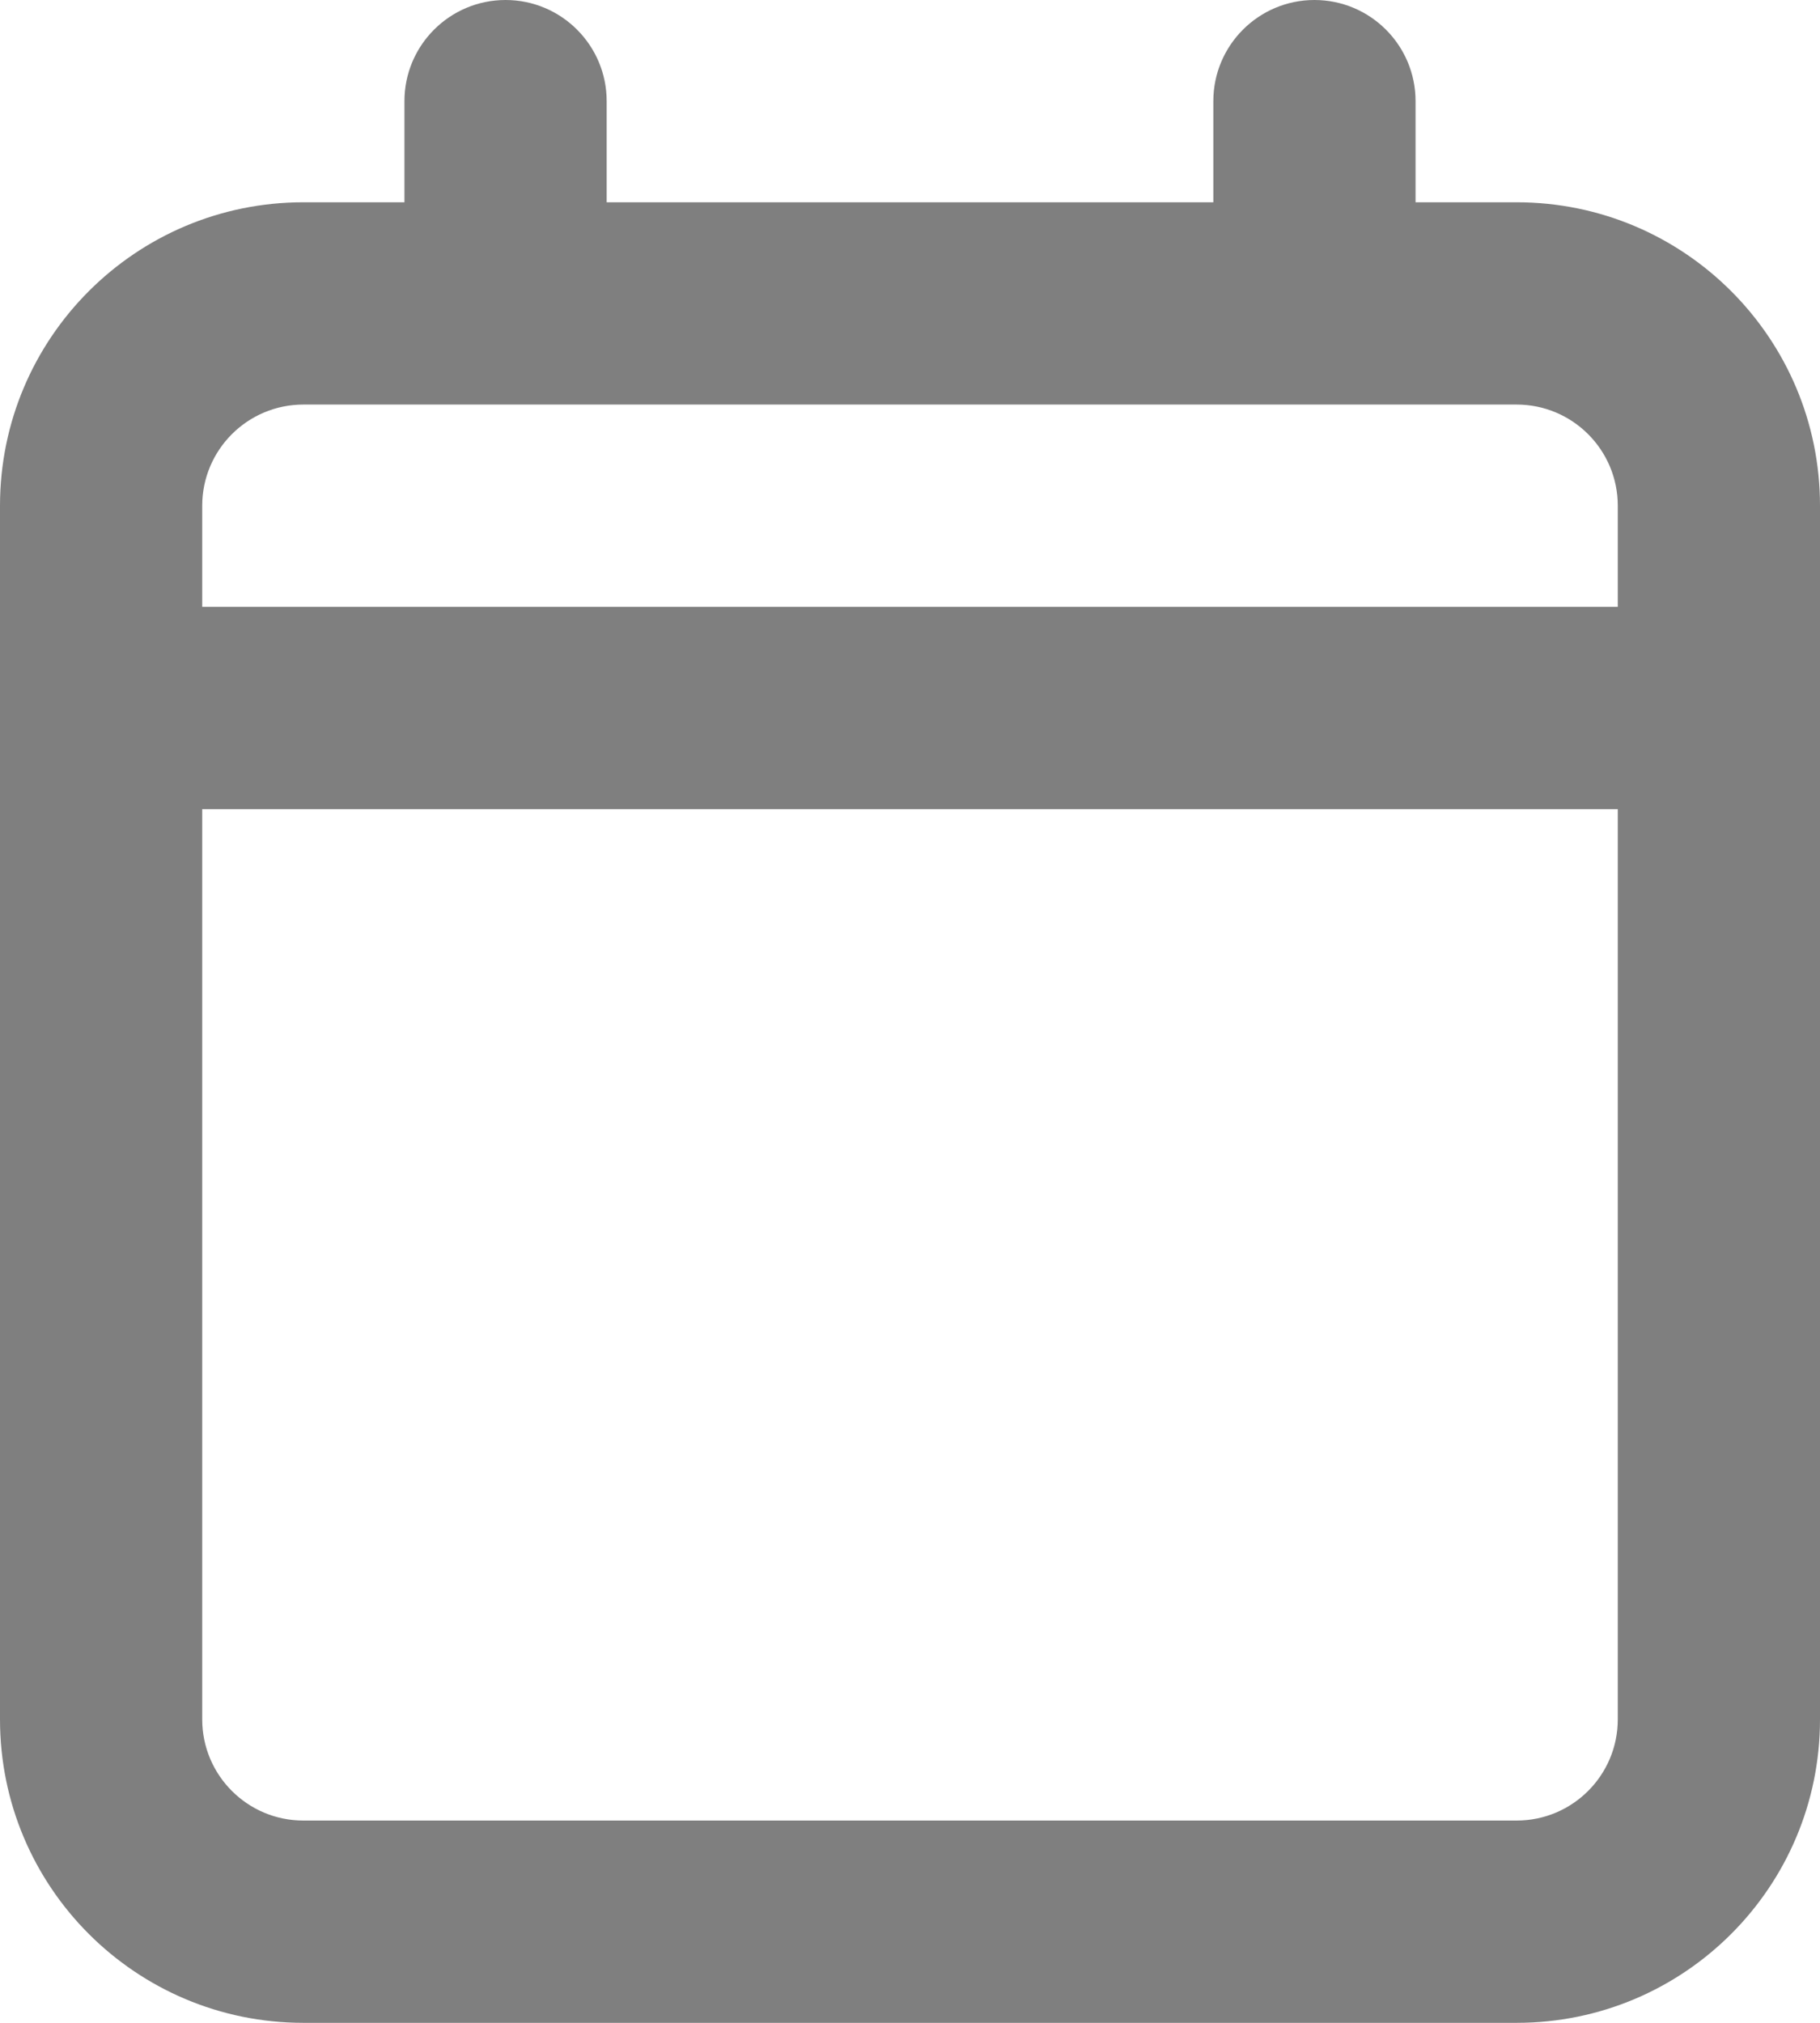 <svg width="18" height="20" viewBox="0 0 18 20" fill="none" xmlns="http://www.w3.org/2000/svg">
    <path fill-rule="evenodd" clip-rule="evenodd" d="M5 0C4.448 0 4 0.448 4 1V2H3C1.343 2 0 3.343 0 5V7V17C0 18.657 1.343 20 3 20H15C16.657 20 18 18.657 18 17V7V5C18 3.343 16.657 2 15 2H14V1C14 0.448 13.552 0 13 0C12.448 0 12 0.448 12 1V2H6V1C6 0.448 5.552 0 5 0ZM13 4H5H3C2.448 4 2 4.448 2 5V6H16V5C16 4.448 15.552 4 15 4H13ZM2 17V8L16 8V17C16 17.552 15.552 18 15 18H3C2.448 18 2 17.552 2 17Z" fill="black" fill-opacity="0.5"/>
</svg>
